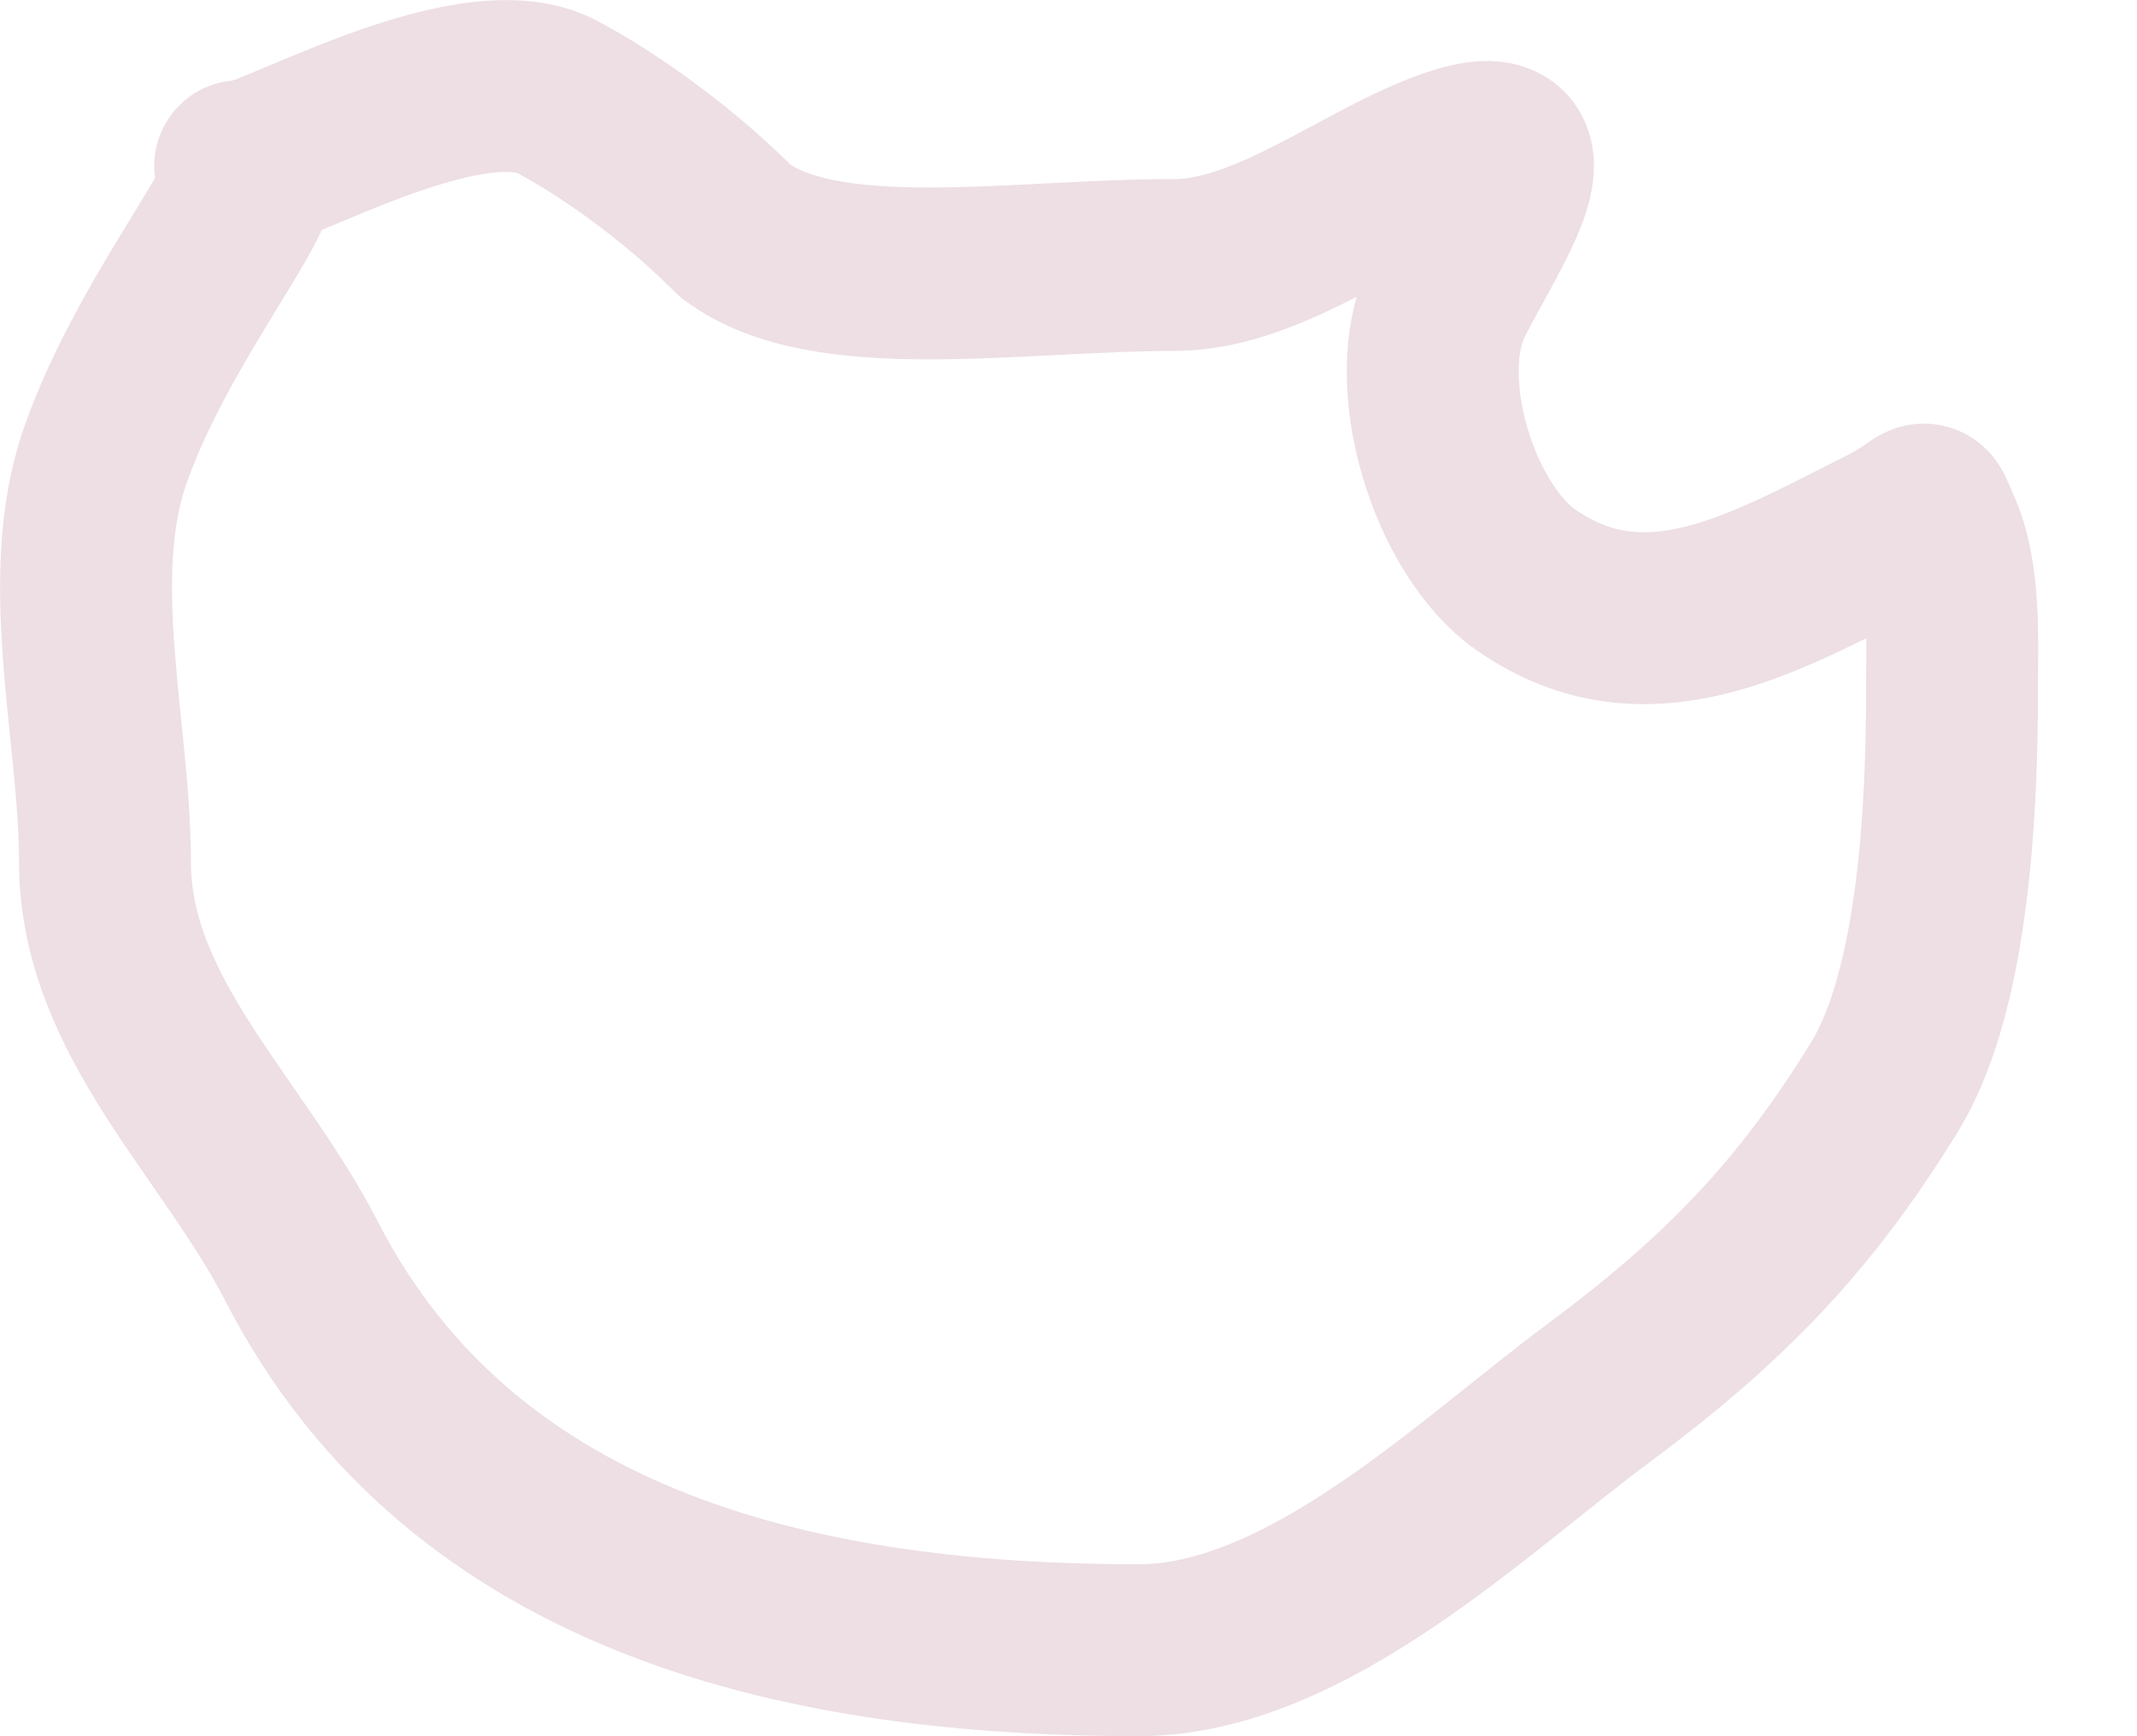<svg width="16" height="13" viewBox="0 0 16 13" fill="none" xmlns="http://www.w3.org/2000/svg">
<path d="M4.159 0.719C4.159 0.719 4.833 1.056 5.508 1.731C6.182 2.237 7.602 1.984 8.797 1.984C9.425 1.984 10.088 1.494 10.652 1.244C11.793 0.737 11.112 1.691 10.839 2.237C10.537 2.842 10.882 3.966 11.429 4.345C12.332 4.97 13.226 4.431 14.109 3.989C14.476 3.806 14.375 3.721 14.489 3.97C14.642 4.309 14.615 4.8 14.615 5.17C14.615 6.01 14.56 7.407 14.109 8.14C13.516 9.103 12.917 9.727 11.963 10.435C11.021 11.135 9.777 12.356 8.525 12.356C6.078 12.356 3.481 11.823 2.257 9.442C1.738 8.433 0.786 7.607 0.786 6.453C0.786 5.491 0.467 4.337 0.786 3.417C1.172 2.302 2.135 1.244 1.798 1.244C1.969 1.293 3.484 0.382 4.159 0.719Z" stroke="#CEA9B6" stroke-opacity="0.37" stroke-width="1.287" stroke-linecap="round" stroke-linejoin="round"/>
</svg>
